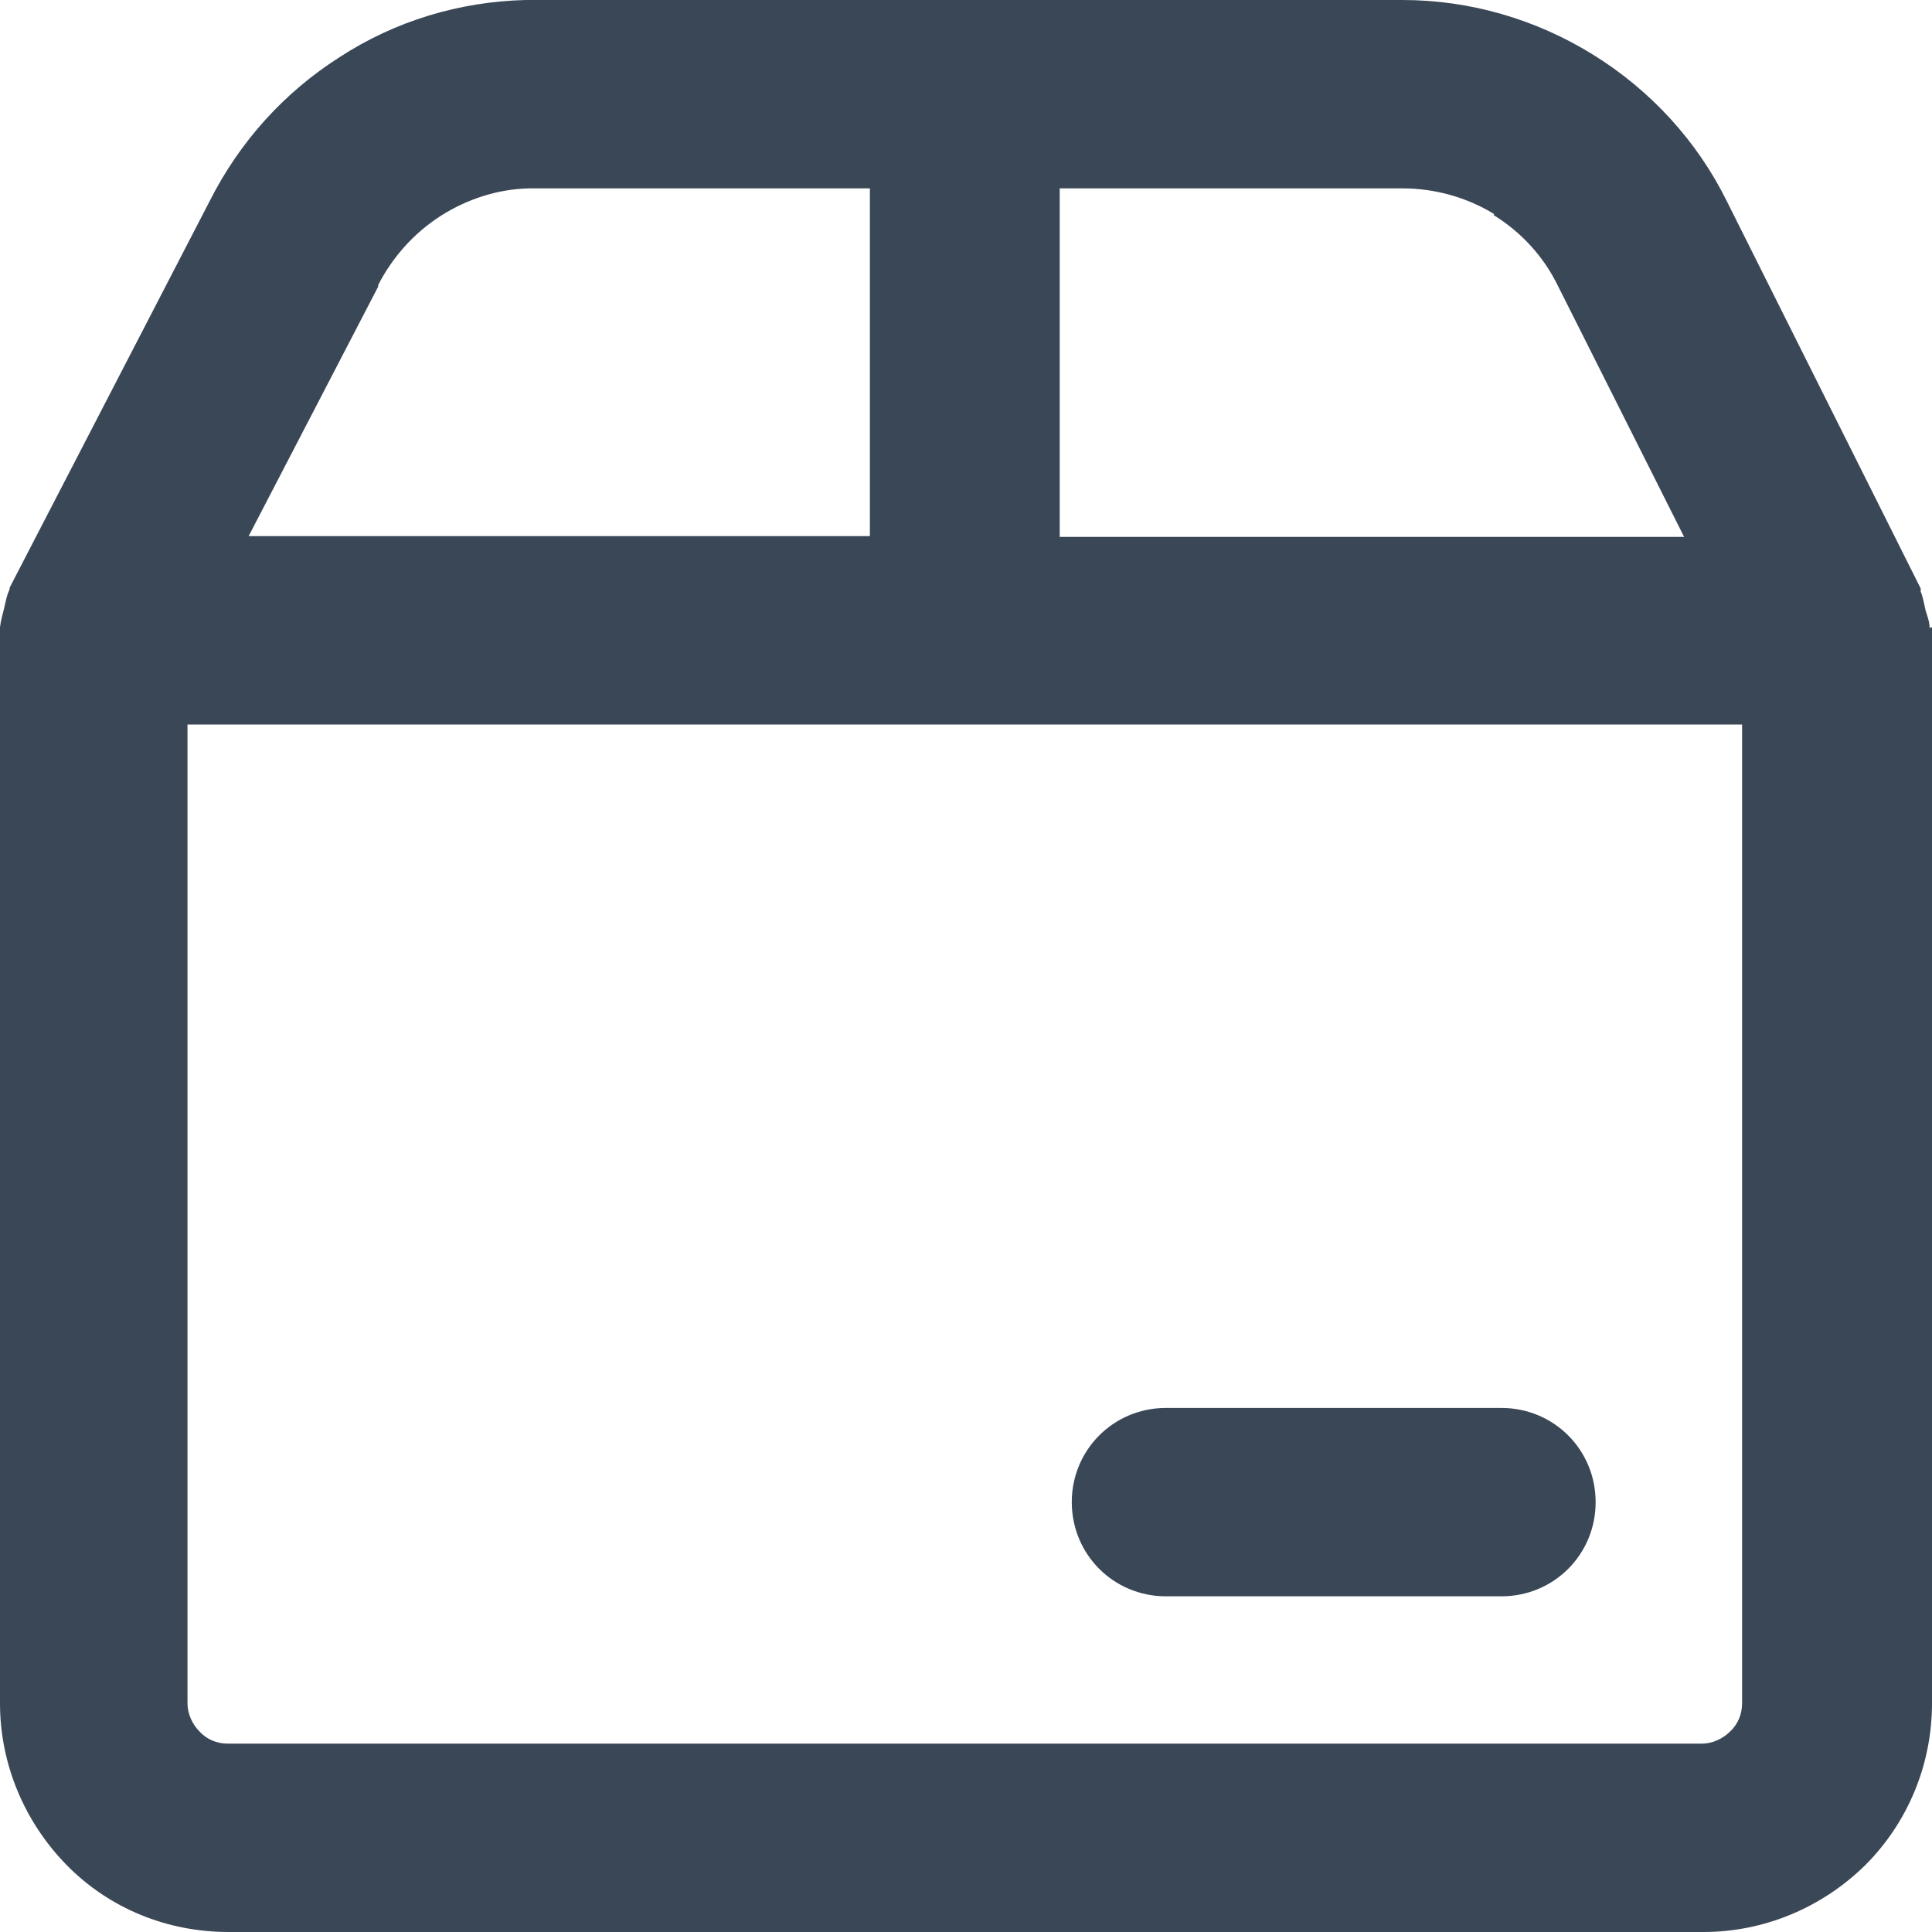 <svg width="20" height="20" viewBox="0 0 20 20" fill="none" xmlns="http://www.w3.org/2000/svg">
<path fill-rule="evenodd" clip-rule="evenodd" d="M12.07 16.525H15.543C16.085 16.525 16.518 16.092 16.518 15.55C16.518 15.008 16.085 14.575 15.543 14.575H12.07C11.528 14.575 11.095 15.008 11.095 15.55C11.095 16.092 11.528 16.525 12.07 16.525Z" fill="#3A4757"/>
<path fill-rule="evenodd" clip-rule="evenodd" d="M19.975 6.5C19.975 6.433 19.95 6.375 19.933 6.317C19.917 6.25 19.908 6.183 19.883 6.125C19.883 6.117 19.883 6.108 19.883 6.092L17.876 2.083C17.568 1.458 17.084 0.933 16.493 0.567C15.902 0.2 15.219 0 14.519 0H5.464C5.464 0 5.448 0 5.439 0C4.756 0.017 4.09 0.217 3.515 0.592C2.94 0.958 2.482 1.467 2.174 2.075L0.1 6.083C0.1 6.083 0.1 6.108 0.092 6.117C0.067 6.175 0.058 6.233 0.042 6.3C0.025 6.367 0.008 6.425 0 6.492C0 6.508 0 6.517 0 6.525V17.633C0 18.258 0.25 18.858 0.691 19.308C1.133 19.758 1.733 20 2.366 20H17.634C18.259 20 18.859 19.75 19.309 19.308C19.75 18.867 20 18.267 20 17.633V6.525C20 6.525 20 6.508 20 6.492L19.975 6.5ZM15.46 2.225C15.743 2.4 15.977 2.65 16.127 2.958L17.434 5.558H10.97V1.95H14.519C14.852 1.95 15.185 2.042 15.469 2.217L15.46 2.225ZM3.915 2.967V2.95C4.065 2.658 4.29 2.408 4.565 2.233C4.84 2.058 5.156 1.958 5.473 1.95H9.005V5.55H2.574L3.915 2.967ZM18.034 17.633C18.034 17.742 17.992 17.85 17.909 17.925C17.834 18 17.726 18.05 17.618 18.05H2.357C2.249 18.05 2.141 18.008 2.066 17.925C1.991 17.85 1.941 17.742 1.941 17.633V7.5H18.034V17.633Z" fill="#3A4757"/>
</svg>